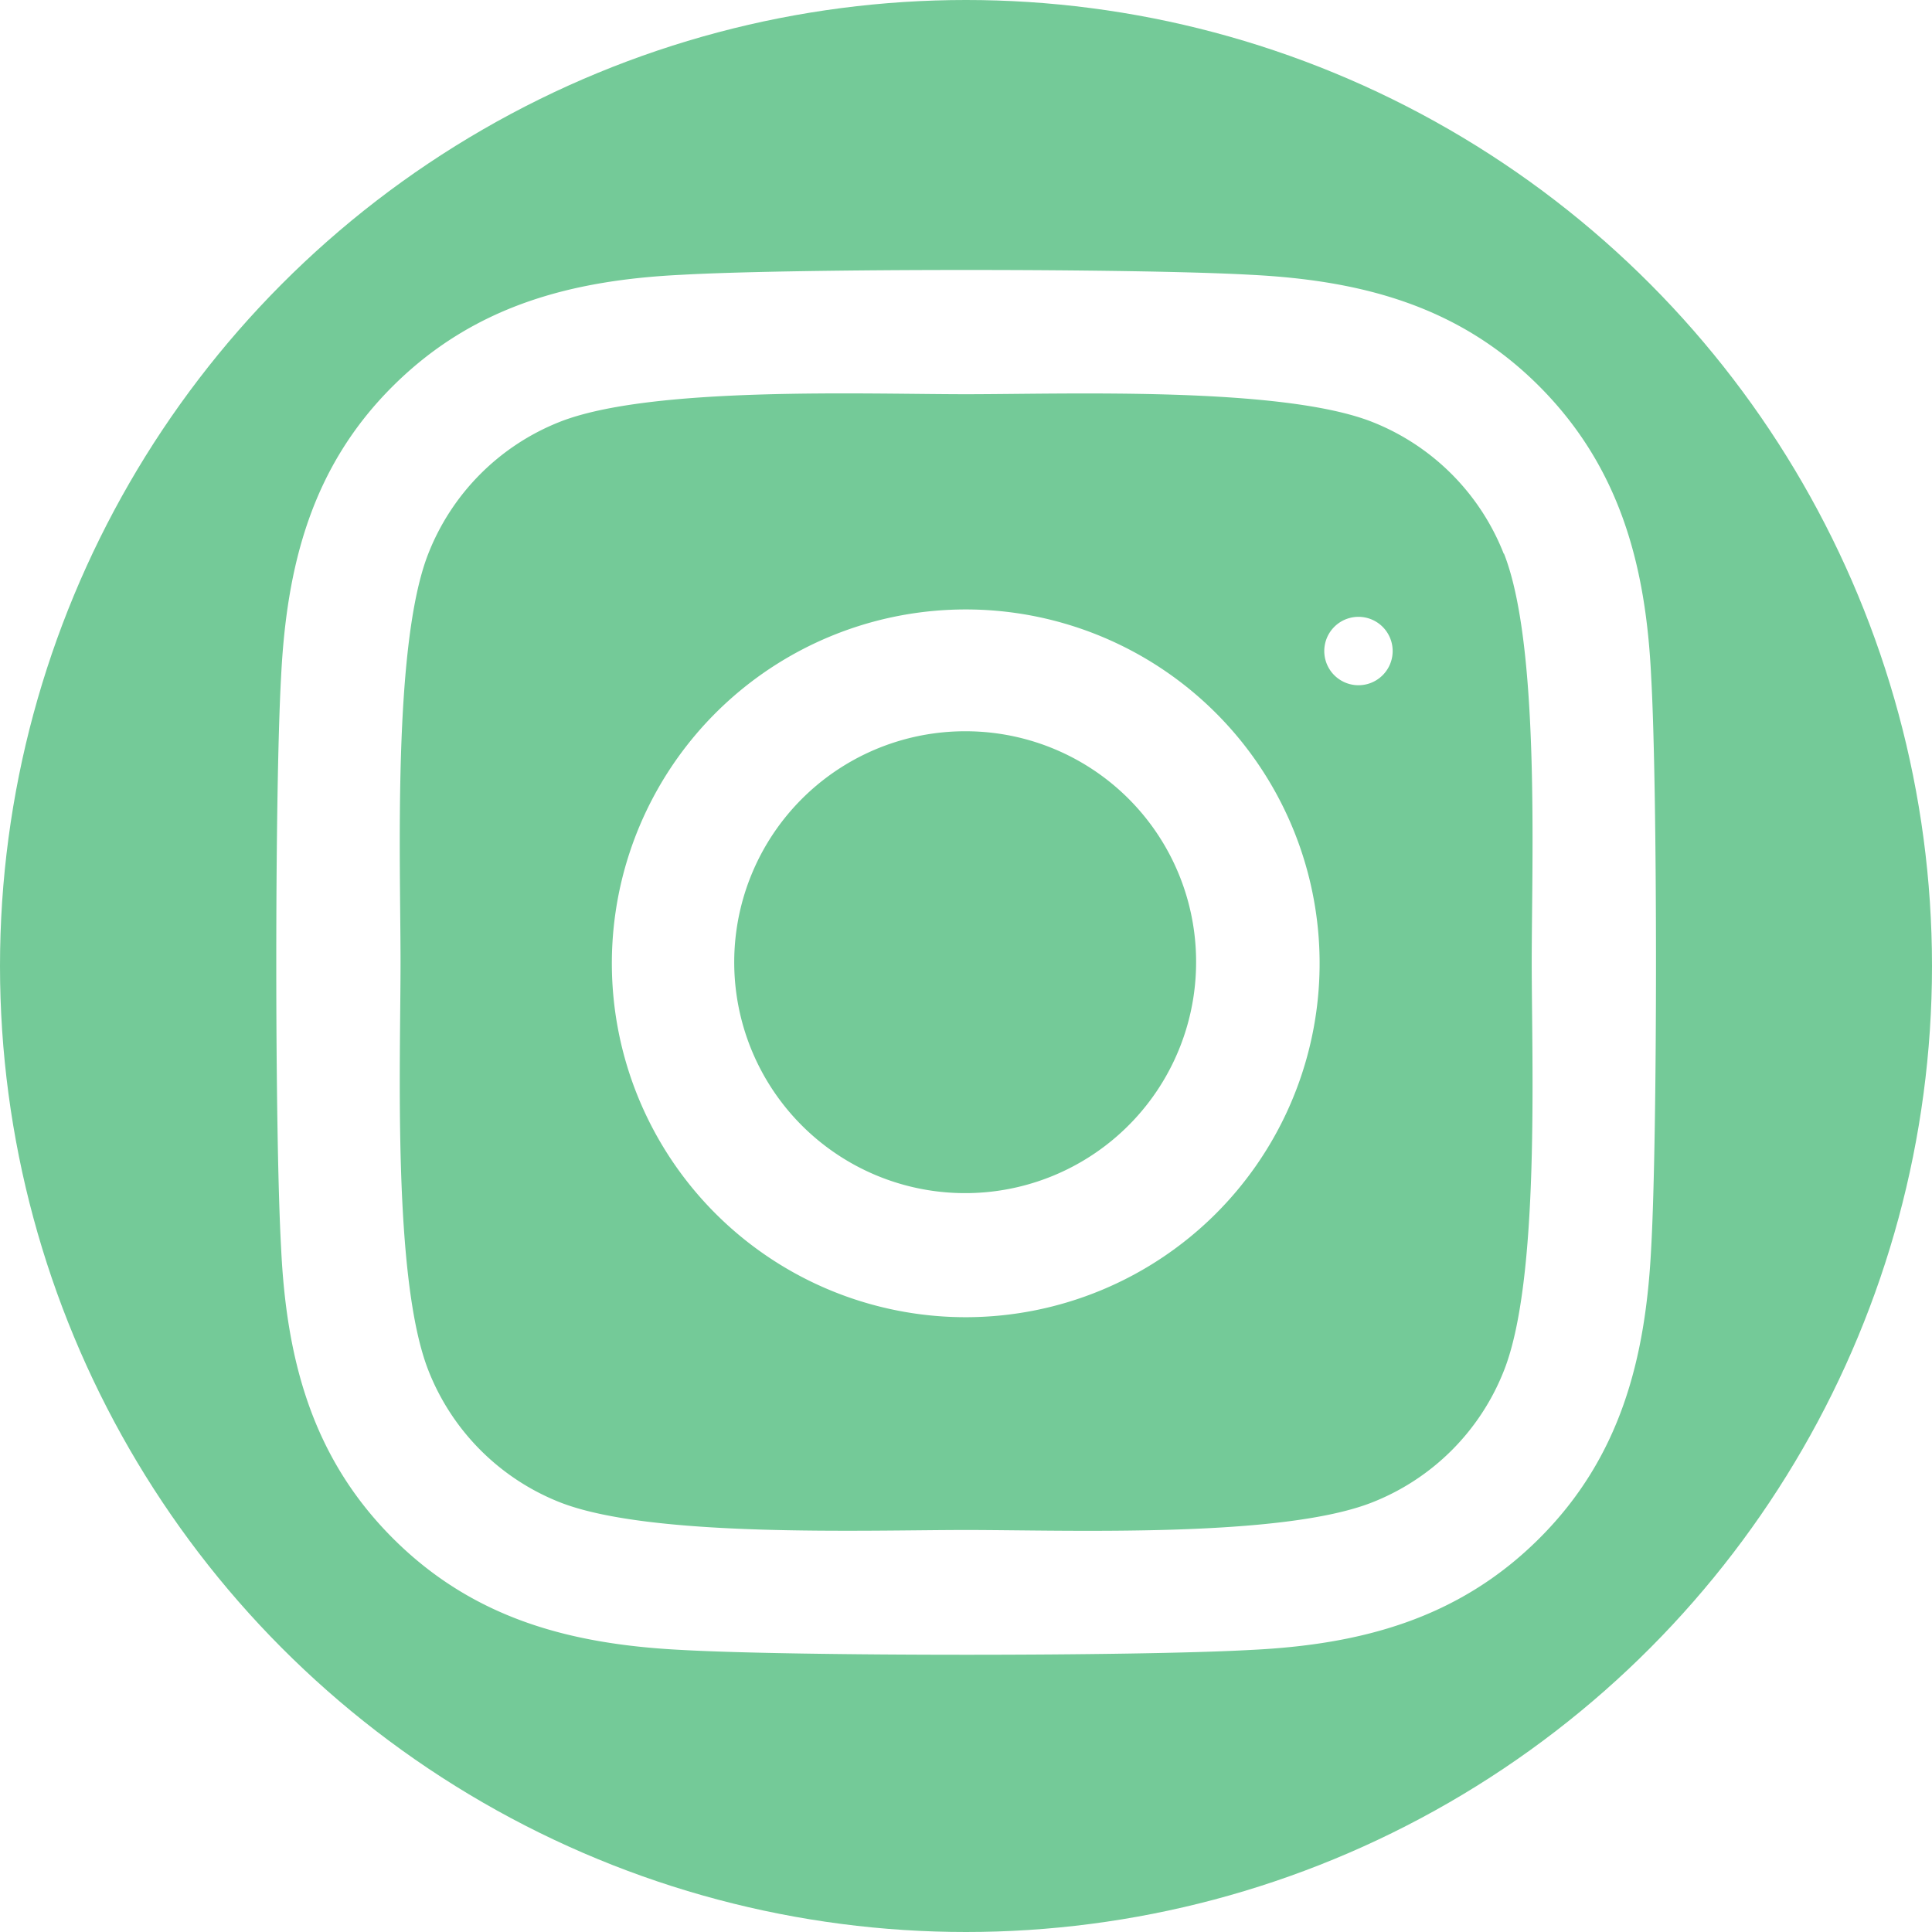 <svg xmlns="http://www.w3.org/2000/svg" xmlns:xlink="http://www.w3.org/1999/xlink" width="60" height="60" viewBox="0 0 60 60">
  <defs>
    <clipPath id="clip-path">
      <circle id="Ellipse_5" data-name="Ellipse 5" cx="30" cy="30" r="30" transform="translate(1658 6089.338)" fill="#74ca98"/>
    </clipPath>
  </defs>
  <g id="Mask_Group_5" data-name="Mask Group 5" transform="translate(-1658 -6089.338)" clip-path="url(#clip-path)">
    <path id="instagram-square-brands" d="M30,31.66a7.172,7.172,0,1,0,7.146,7.173A7.158,7.158,0,0,0,30,31.66Zm16.7-5.513a7.246,7.246,0,0,0-4.073-4.089c-2.812-1.115-9.509-.865-12.629-.865s-9.81-.259-12.631.865A7.246,7.246,0,0,0,13.3,26.148c-1.109,2.824-.861,9.553-.861,12.683s-.248,9.852.867,12.684A7.246,7.246,0,0,0,17.375,55.6c2.813,1.115,9.509.865,12.631.865s9.809.26,12.629-.865a7.246,7.246,0,0,0,4.073-4.089c1.118-2.824.861-9.553.861-12.683s.257-9.85-.861-12.683ZM30,49.857a10.99,10.99,0,1,1,7.769-3.225A11,11,0,0,1,30,49.857Zm11.435-19.94a1.062,1.062,0,1,1,.005.005Zm12.137-21.2H6.429A6.441,6.441,0,0,0,0,15.168V62.5A6.441,6.441,0,0,0,6.429,68.95H53.571A6.441,6.441,0,0,0,60,62.5V15.168A6.441,6.441,0,0,0,53.571,8.714ZM51.279,47.706c-.173,3.446-.956,6.5-3.462,9.008s-5.545,3.312-8.973,3.476c-3.537.2-14.142.2-17.679,0-3.433-.173-6.463-.961-8.973-3.476s-3.3-5.569-3.462-9.008c-.2-3.552-.2-14.2,0-17.748.173-3.446.947-6.5,3.462-9.008s5.554-3.3,8.973-3.466c3.537-.2,14.142-.2,17.679,0,3.433.173,6.473.961,8.973,3.476s3.3,5.569,3.462,9.015C51.478,33.513,51.478,44.151,51.279,47.706Z" transform="translate(1658 6080.388)" fill="#74ca98"/>
  </g>
</svg>
